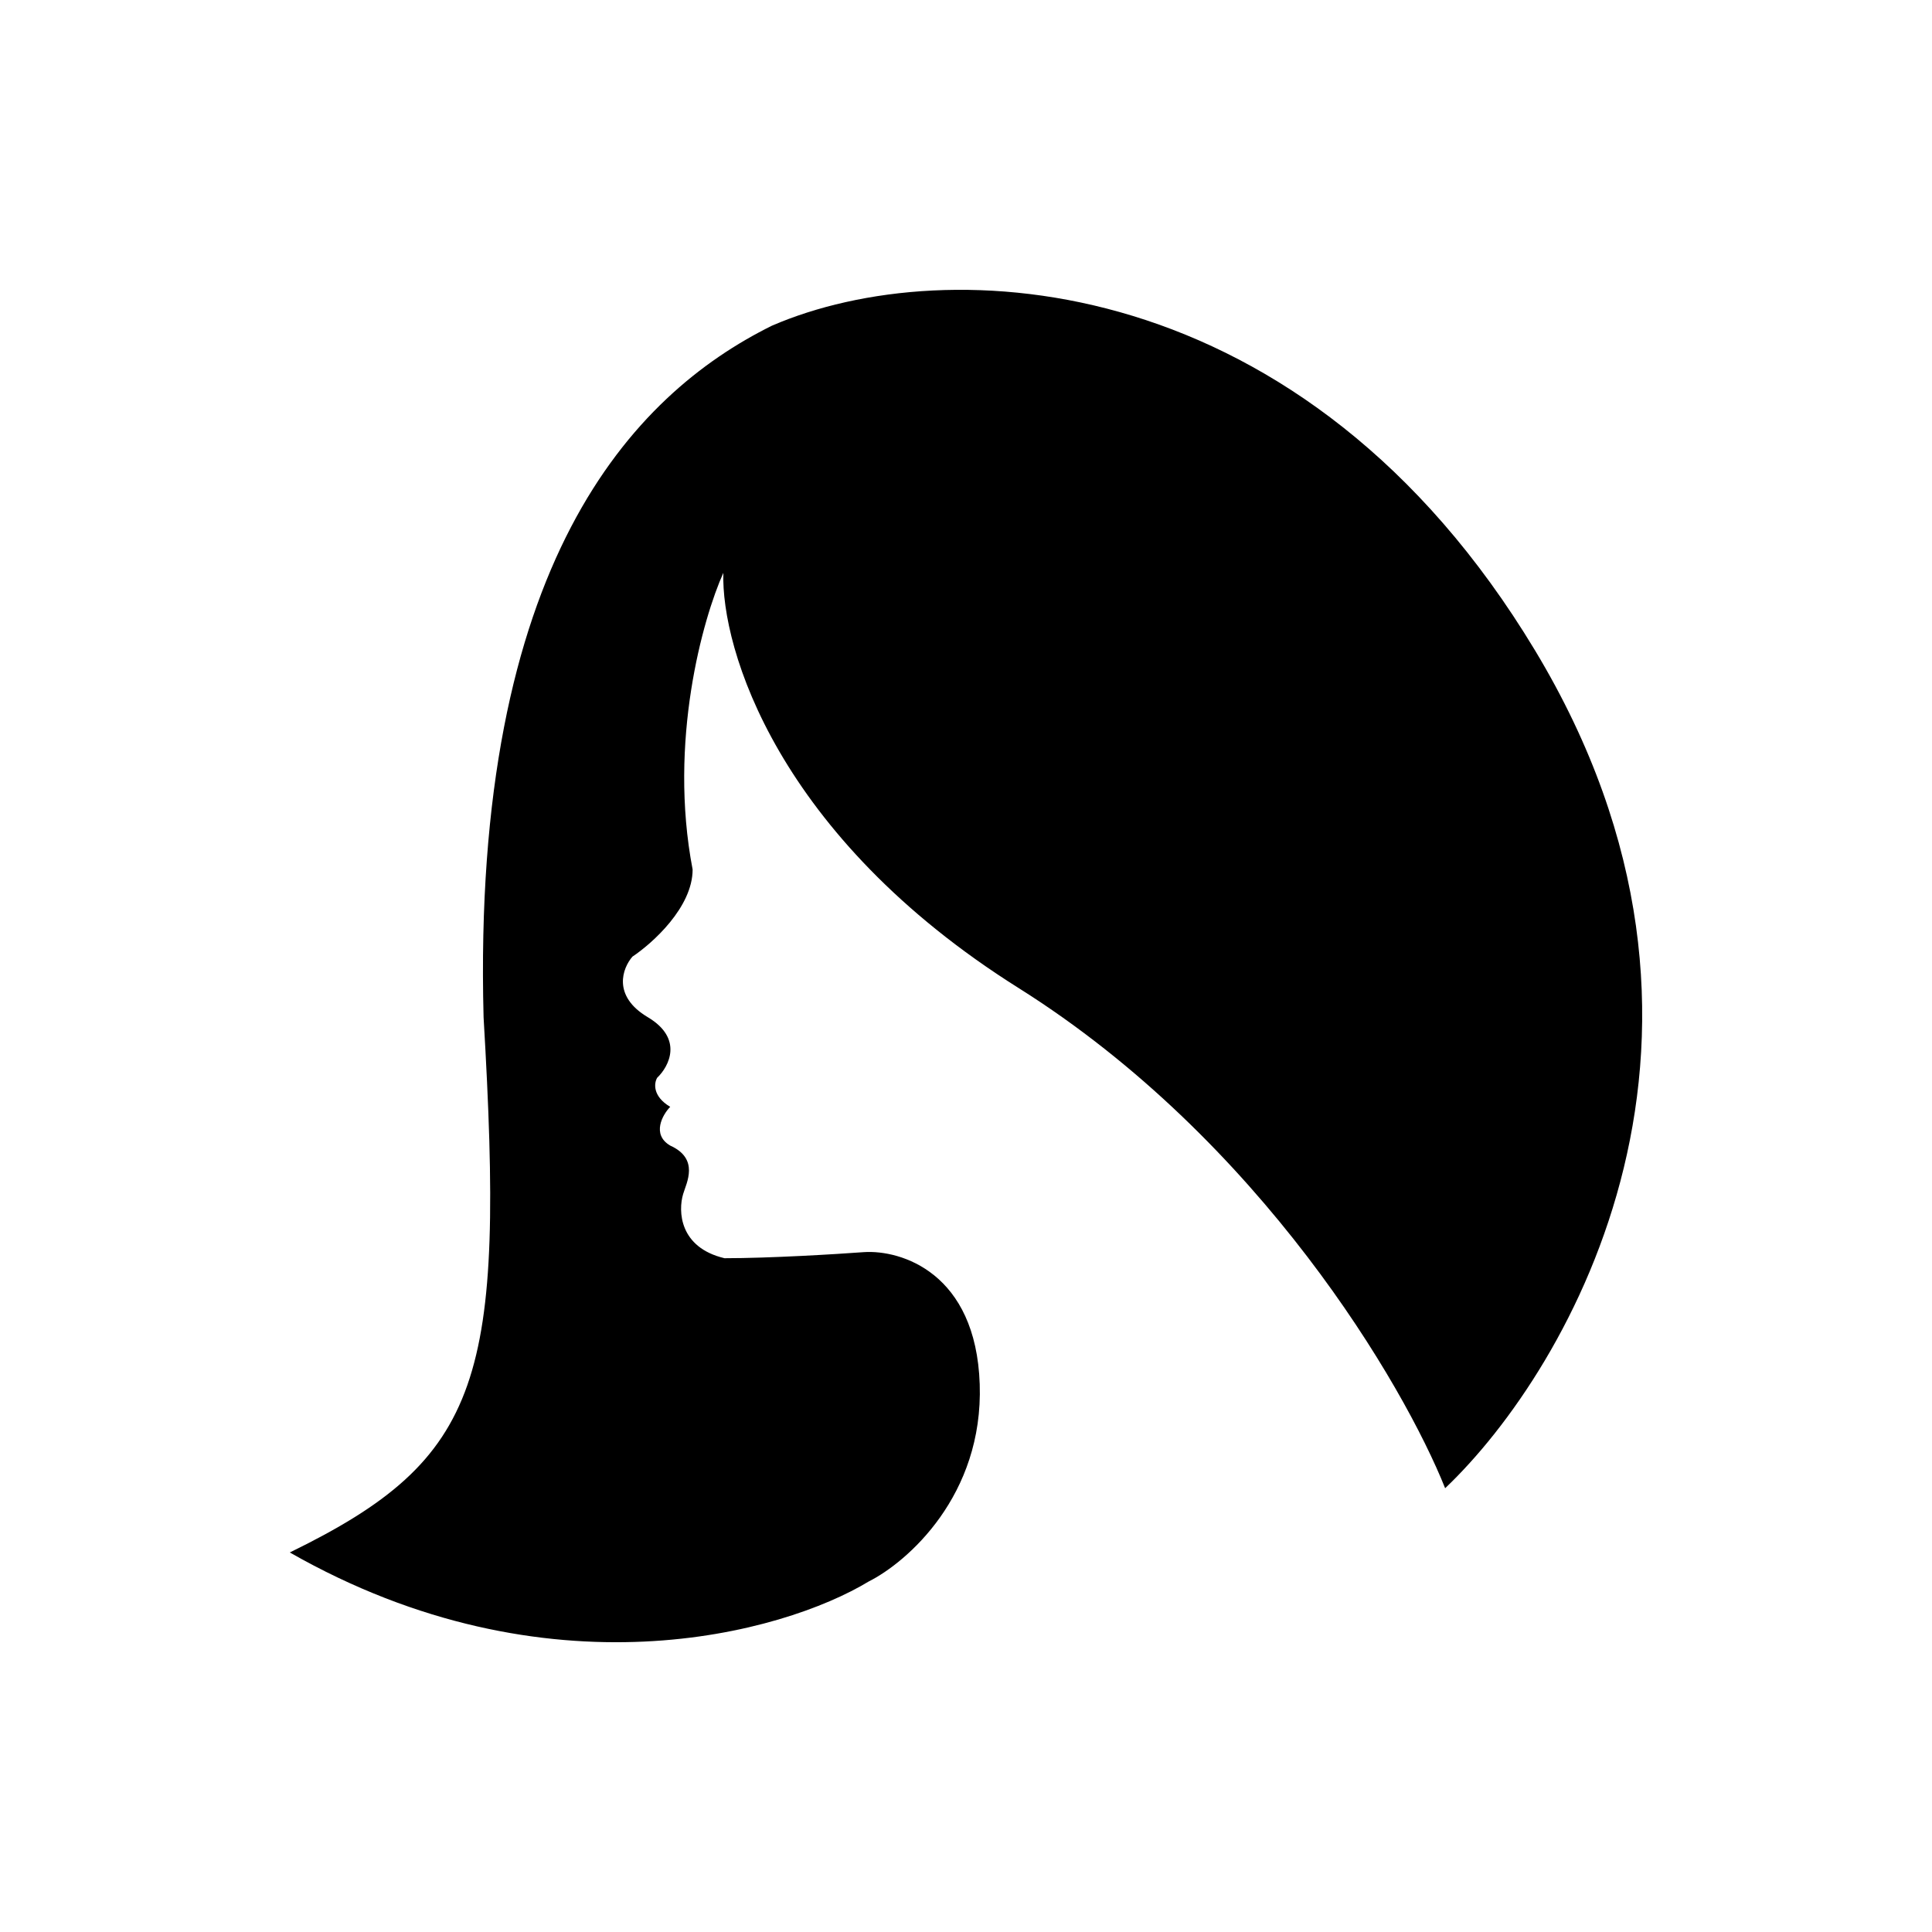 <svg width="20" height="20" viewBox="0 0 20 20" fill="none" xmlns="http://www.w3.org/2000/svg">
<path d="M5.006 10.53C5.226 14.278 5.006 15.093 3 16.071C5.671 17.595 8.108 16.907 8.992 16.372C9.392 16.171 10.181 15.482 10.142 14.328C10.103 13.175 9.327 12.937 8.944 12.962C8.658 12.983 7.97 13.025 7.5 13.025C7.031 12.914 7.019 12.536 7.072 12.36C7.105 12.247 7.244 11.997 6.938 11.859C6.742 11.744 6.86 11.537 6.938 11.458C6.752 11.347 6.771 11.211 6.803 11.157C6.926 11.04 7.077 10.751 6.706 10.53C6.334 10.309 6.445 10.02 6.547 9.903C6.754 9.765 7.17 9.392 7.17 9.001C6.916 7.677 7.276 6.402 7.488 5.93C7.464 6.707 8.041 8.655 10.546 10.229C13.05 11.804 14.533 14.337 14.96 15.406C16.265 14.165 18.277 10.693 15.89 6.732C13.503 2.771 9.812 2.583 7.99 3.372C6.547 4.087 4.883 5.829 5.006 10.53Z" fill="currentColor"/>
</svg>
